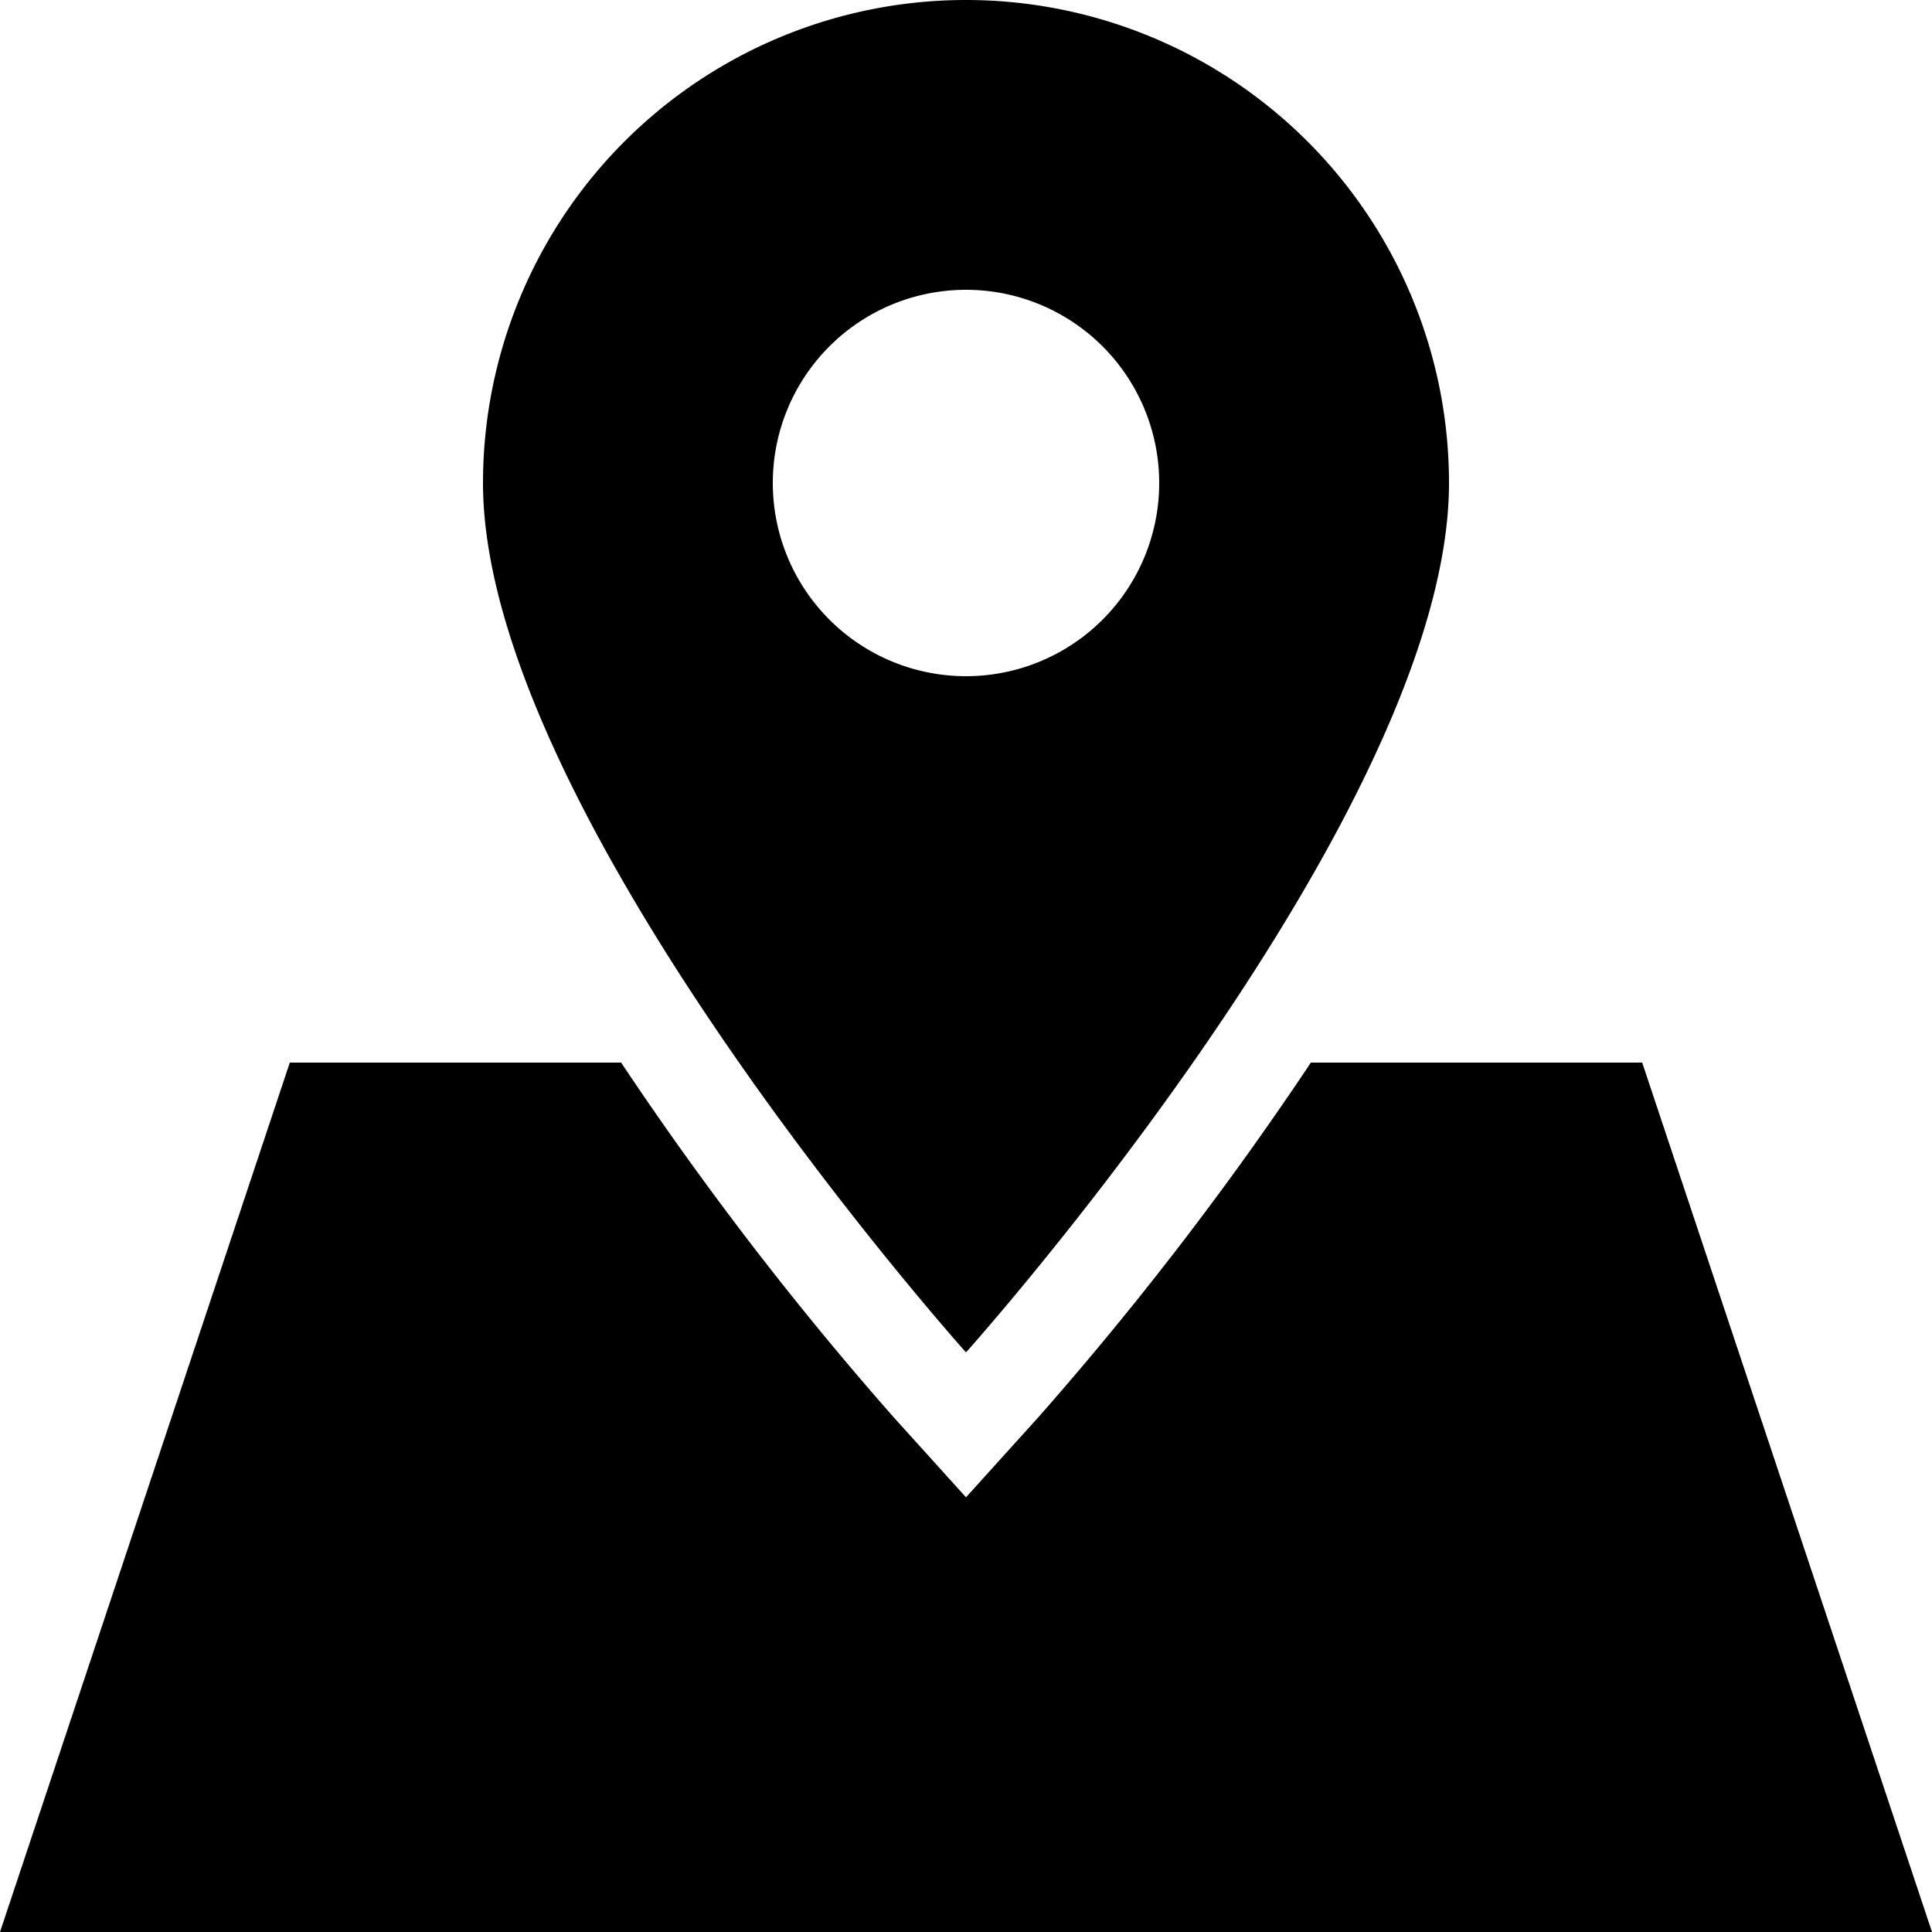 <?xml version="1.0" standalone="no"?><!DOCTYPE svg PUBLIC "-//W3C//DTD SVG 1.1//EN" "http://www.w3.org/Graphics/SVG/1.1/DTD/svg11.dtd"><svg t="1610606914712" class="icon" viewBox="0 0 1024 1024" version="1.1" xmlns="http://www.w3.org/2000/svg" p-id="5917" xmlns:xlink="http://www.w3.org/1999/xlink" width="128" height="128"><defs><style type="text/css"></style></defs><path d="M870.4 563.2h-175.616a1767.424 1767.424 0 0 1-144.384 187.904l-38.4 42.496-38.4-42.496A1767.424 1767.424 0 0 1 329.216 563.2H153.6l-153.6 460.8h1024z" p-id="5918"></path><path d="M768 256A256 256 0 0 0 256 256c0 175.104 256 460.8 256 460.8s256-285.696 256-460.8zM409.6 256a102.4 102.4 0 1 1 102.4 102.4 102.4 102.4 0 0 1-102.4-102.4z" p-id="5919"></path></svg>